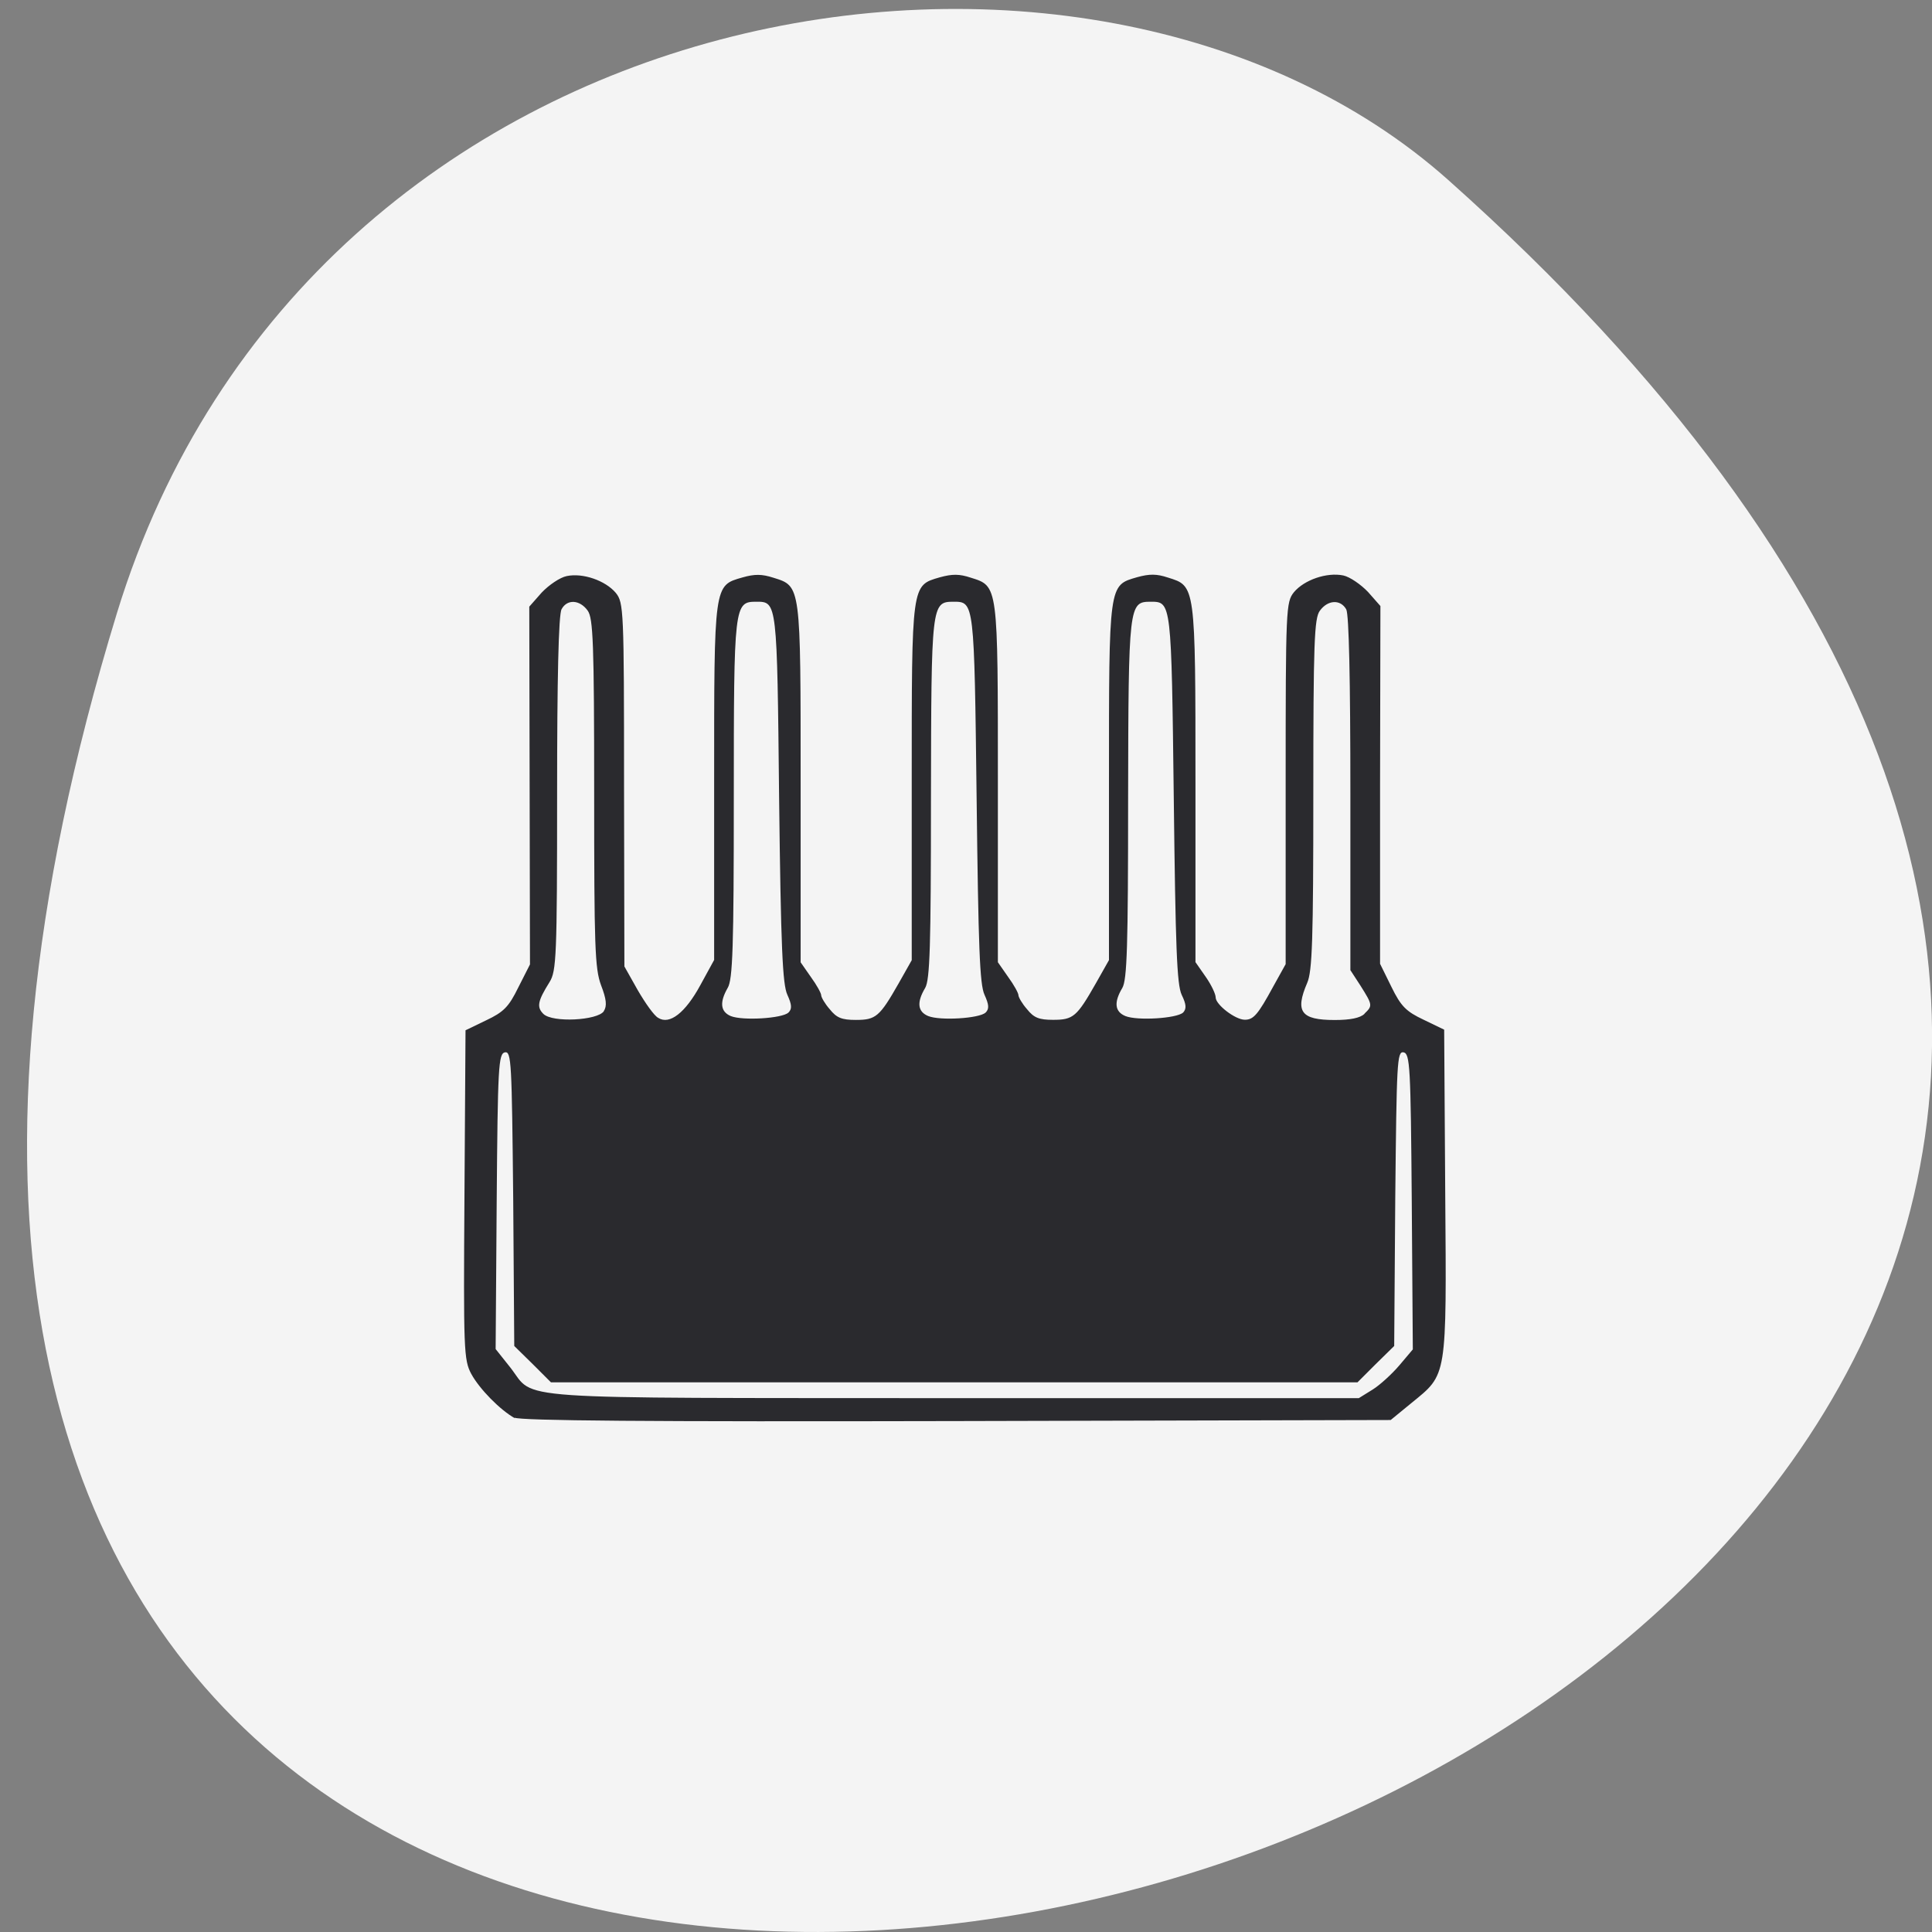 <svg xmlns="http://www.w3.org/2000/svg" viewBox="0 0 22 22"><rect x="0" y="0" width="22" height="22" fill="#808080" stroke="none"/><path d="m 1.332 6.98 c -8.148 26.621 35.633 13.309 15.16 -4.93 c -4.102 -3.656 -12.961 -2.25 -15.16 4.93" fill="#f4f4f4"/><path d="m 5.863 16.15 c -0.168 -0.094 -0.402 -0.332 -0.496 -0.504 c -0.086 -0.16 -0.09 -0.27 -0.078 -2.043 l 0.012 -1.871 l 0.234 -0.113 c 0.199 -0.094 0.258 -0.152 0.367 -0.375 l 0.133 -0.262 l -0.004 -2.039 l -0.004 -2.035 l 0.141 -0.16 c 0.082 -0.086 0.207 -0.172 0.285 -0.188 c 0.184 -0.039 0.441 0.051 0.559 0.191 c 0.09 0.113 0.094 0.184 0.094 2.188 l 0.004 2.066 l 0.152 0.27 c 0.086 0.148 0.188 0.293 0.234 0.316 c 0.129 0.082 0.309 -0.059 0.48 -0.375 l 0.156 -0.285 v -2.02 c 0 -2.273 -0.004 -2.242 0.324 -2.336 c 0.137 -0.039 0.219 -0.039 0.352 0.004 c 0.313 0.098 0.309 0.074 0.309 2.348 v 2.031 l 0.117 0.168 c 0.066 0.09 0.117 0.184 0.117 0.207 c 0 0.023 0.043 0.098 0.098 0.16 c 0.078 0.098 0.137 0.121 0.297 0.121 c 0.227 0 0.27 -0.035 0.488 -0.418 l 0.148 -0.262 v -2.02 c 0 -2.277 -0.004 -2.246 0.32 -2.34 c 0.141 -0.039 0.223 -0.039 0.352 0.004 c 0.313 0.098 0.309 0.074 0.309 2.348 v 2.031 l 0.117 0.168 c 0.066 0.09 0.117 0.184 0.117 0.207 c 0 0.023 0.043 0.098 0.098 0.16 c 0.078 0.098 0.137 0.121 0.297 0.121 c 0.23 0 0.27 -0.035 0.488 -0.418 l 0.148 -0.262 v -2.02 c 0 -2.277 -0.004 -2.246 0.32 -2.34 c 0.141 -0.039 0.223 -0.039 0.352 0.004 c 0.313 0.098 0.313 0.074 0.313 2.348 v 2.031 l 0.117 0.168 c 0.063 0.09 0.113 0.195 0.113 0.234 c 0 0.082 0.223 0.254 0.332 0.254 c 0.098 0 0.148 -0.055 0.324 -0.379 l 0.141 -0.254 v -2.059 c 0 -1.996 0.004 -2.063 0.094 -2.176 c 0.117 -0.141 0.375 -0.23 0.563 -0.191 c 0.074 0.016 0.199 0.102 0.281 0.188 l 0.141 0.16 l -0.004 2.035 v 2.039 l 0.129 0.262 c 0.109 0.223 0.168 0.281 0.367 0.375 l 0.234 0.113 l 0.012 1.859 c 0.016 2.125 0.023 2.059 -0.383 2.391 l -0.238 0.195 l -4.938 0.012 c -3.547 0.008 -4.969 -0.004 -5.04 -0.039 m 9.773 -0.32 c 0.082 -0.051 0.219 -0.176 0.305 -0.277 l 0.152 -0.18 l -0.012 -1.684 c -0.012 -1.543 -0.02 -1.684 -0.094 -1.699 c -0.074 -0.012 -0.078 0.113 -0.094 1.664 l -0.012 1.68 l -0.211 0.207 l -0.207 0.207 h -9.184 l -0.207 -0.207 l -0.211 -0.207 l -0.012 -1.68 c -0.016 -1.551 -0.02 -1.676 -0.094 -1.664 c -0.074 0.016 -0.082 0.156 -0.094 1.699 l -0.012 1.68 l 0.168 0.211 c 0.293 0.375 -0.129 0.344 5.04 0.348 h 4.621 m -8.598 -4.406 c 0.039 -0.059 0.031 -0.137 -0.031 -0.297 c -0.07 -0.191 -0.078 -0.438 -0.078 -2.191 c 0 -1.715 -0.012 -1.988 -0.074 -2.074 c -0.09 -0.125 -0.234 -0.133 -0.297 -0.016 c -0.035 0.059 -0.051 0.801 -0.051 2.098 c 0 1.859 -0.008 2.023 -0.086 2.148 c -0.137 0.219 -0.148 0.285 -0.07 0.363 c 0.105 0.102 0.617 0.074 0.688 -0.031 m 2.102 0.016 c 0.043 -0.043 0.039 -0.09 -0.012 -0.203 c -0.055 -0.117 -0.074 -0.543 -0.094 -2.238 c -0.023 -2.238 -0.023 -2.238 -0.258 -2.238 c -0.254 0 -0.258 0.027 -0.258 2.242 c 0 1.688 -0.012 2.063 -0.07 2.156 c -0.094 0.164 -0.082 0.27 0.035 0.32 c 0.137 0.055 0.586 0.027 0.656 -0.039 m 2.246 0 c 0.043 -0.043 0.039 -0.09 -0.012 -0.203 c -0.055 -0.117 -0.07 -0.543 -0.09 -2.238 c -0.027 -2.238 -0.027 -2.238 -0.262 -2.238 c -0.254 0 -0.254 0.027 -0.258 2.242 c 0 1.688 -0.012 2.063 -0.066 2.156 c -0.098 0.164 -0.086 0.27 0.035 0.32 c 0.137 0.055 0.582 0.027 0.652 -0.039 m 2.25 0 c 0.039 -0.043 0.039 -0.09 -0.016 -0.203 c -0.055 -0.117 -0.07 -0.543 -0.09 -2.238 c -0.027 -2.238 -0.027 -2.238 -0.262 -2.238 c -0.25 0 -0.254 0.027 -0.258 2.242 c 0 1.688 -0.012 2.063 -0.066 2.156 c -0.098 0.164 -0.086 0.27 0.035 0.32 c 0.137 0.055 0.582 0.027 0.656 -0.039 m 2.066 0.012 c 0.094 -0.09 0.094 -0.098 -0.043 -0.316 l -0.117 -0.18 v -2.01 c 0 -1.297 -0.016 -2.039 -0.047 -2.098 c -0.066 -0.117 -0.211 -0.109 -0.301 0.016 c -0.063 0.086 -0.074 0.359 -0.074 2.086 c 0 1.664 -0.012 2.02 -0.07 2.152 c -0.141 0.328 -0.07 0.422 0.313 0.422 c 0.18 0 0.289 -0.023 0.34 -0.07" fill="#2a2a2e"/></svg>
